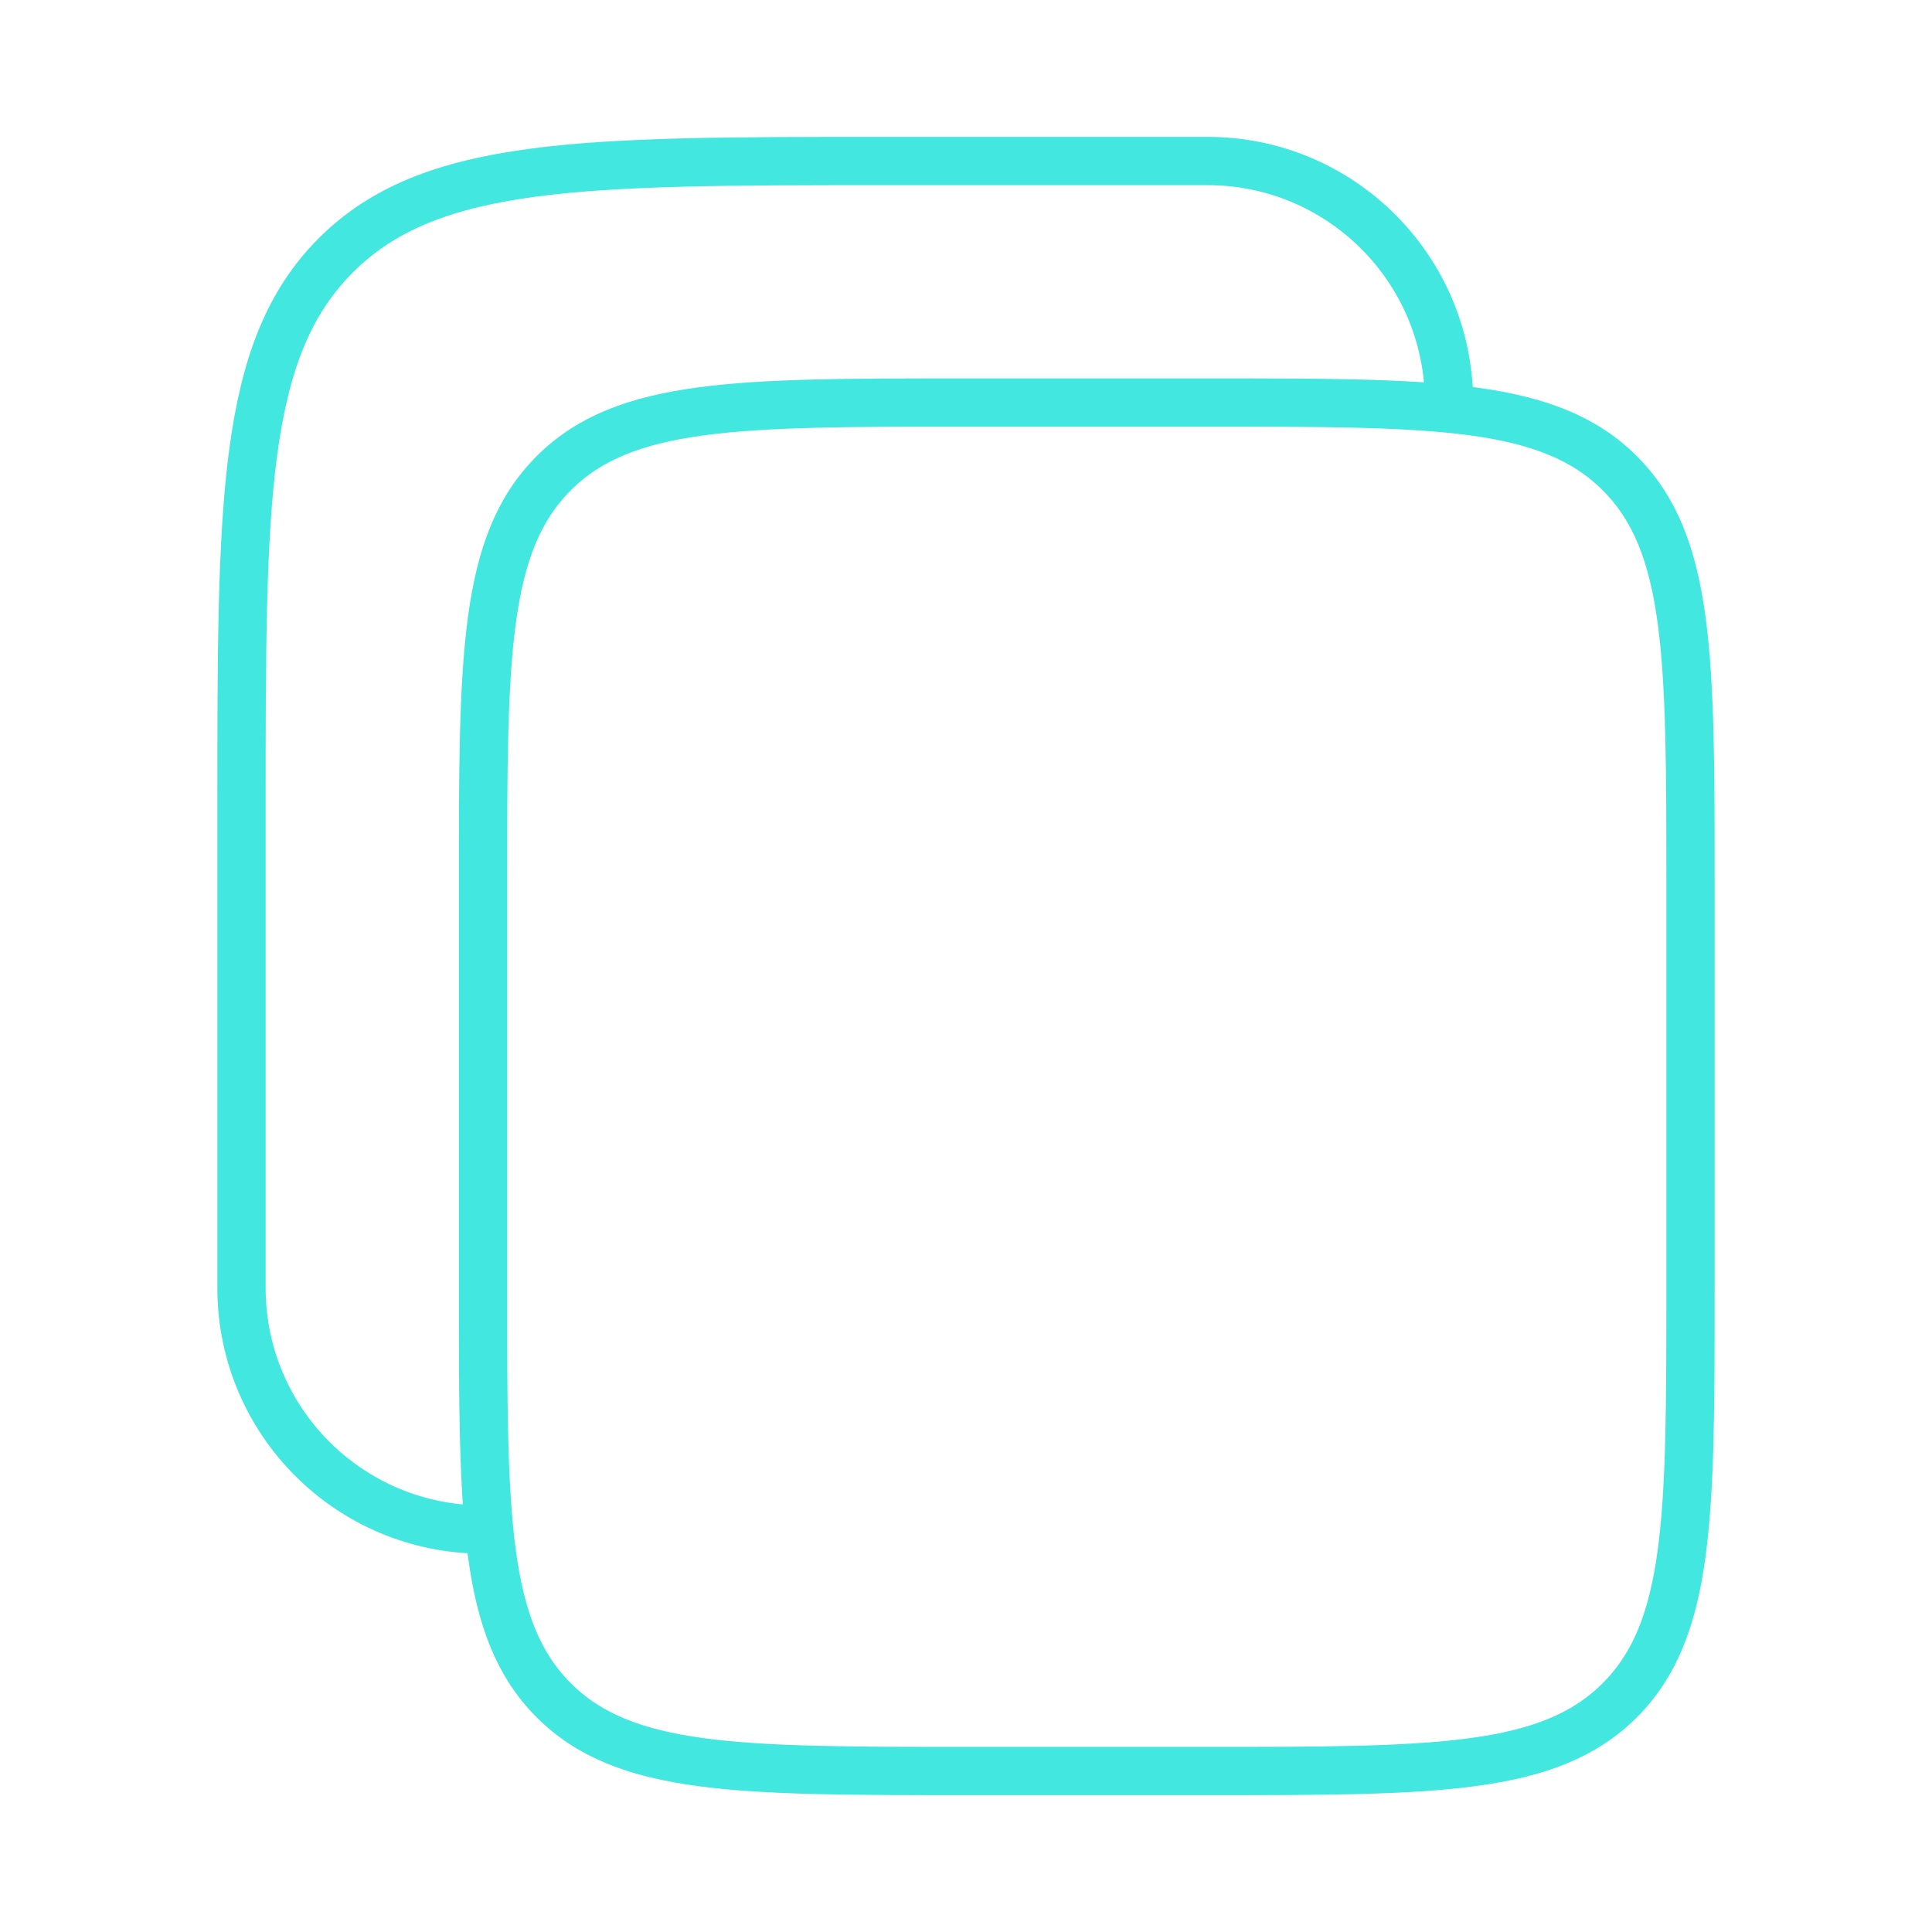 <svg width="100" height="100" viewBox="0 0 100 100" fill="none" xmlns="http://www.w3.org/2000/svg">
<path d="M25 45.834C25 34.048 25 28.156 28.661 24.495C32.322 20.834 38.215 20.834 50 20.834H62.5C74.285 20.834 80.178 20.834 83.839 24.495C87.5 28.156 87.5 34.048 87.5 45.834V66.667C87.5 78.452 87.5 84.344 83.839 88.006C80.178 91.667 74.285 91.667 62.5 91.667H50C38.215 91.667 32.322 91.667 28.661 88.006C25 84.344 25 78.452 25 66.667V45.834Z" stroke="#42E8E0" stroke-width="2.5"/>
<path d="M25 79.167C18.096 79.167 12.5 73.57 12.5 66.667V41.667C12.5 25.953 12.5 18.097 17.382 13.215C22.263 8.334 30.12 8.334 45.833 8.334H62.5C69.404 8.334 75 13.93 75 20.834" stroke="#42E8E0" stroke-width="2.5"/>
</svg>
